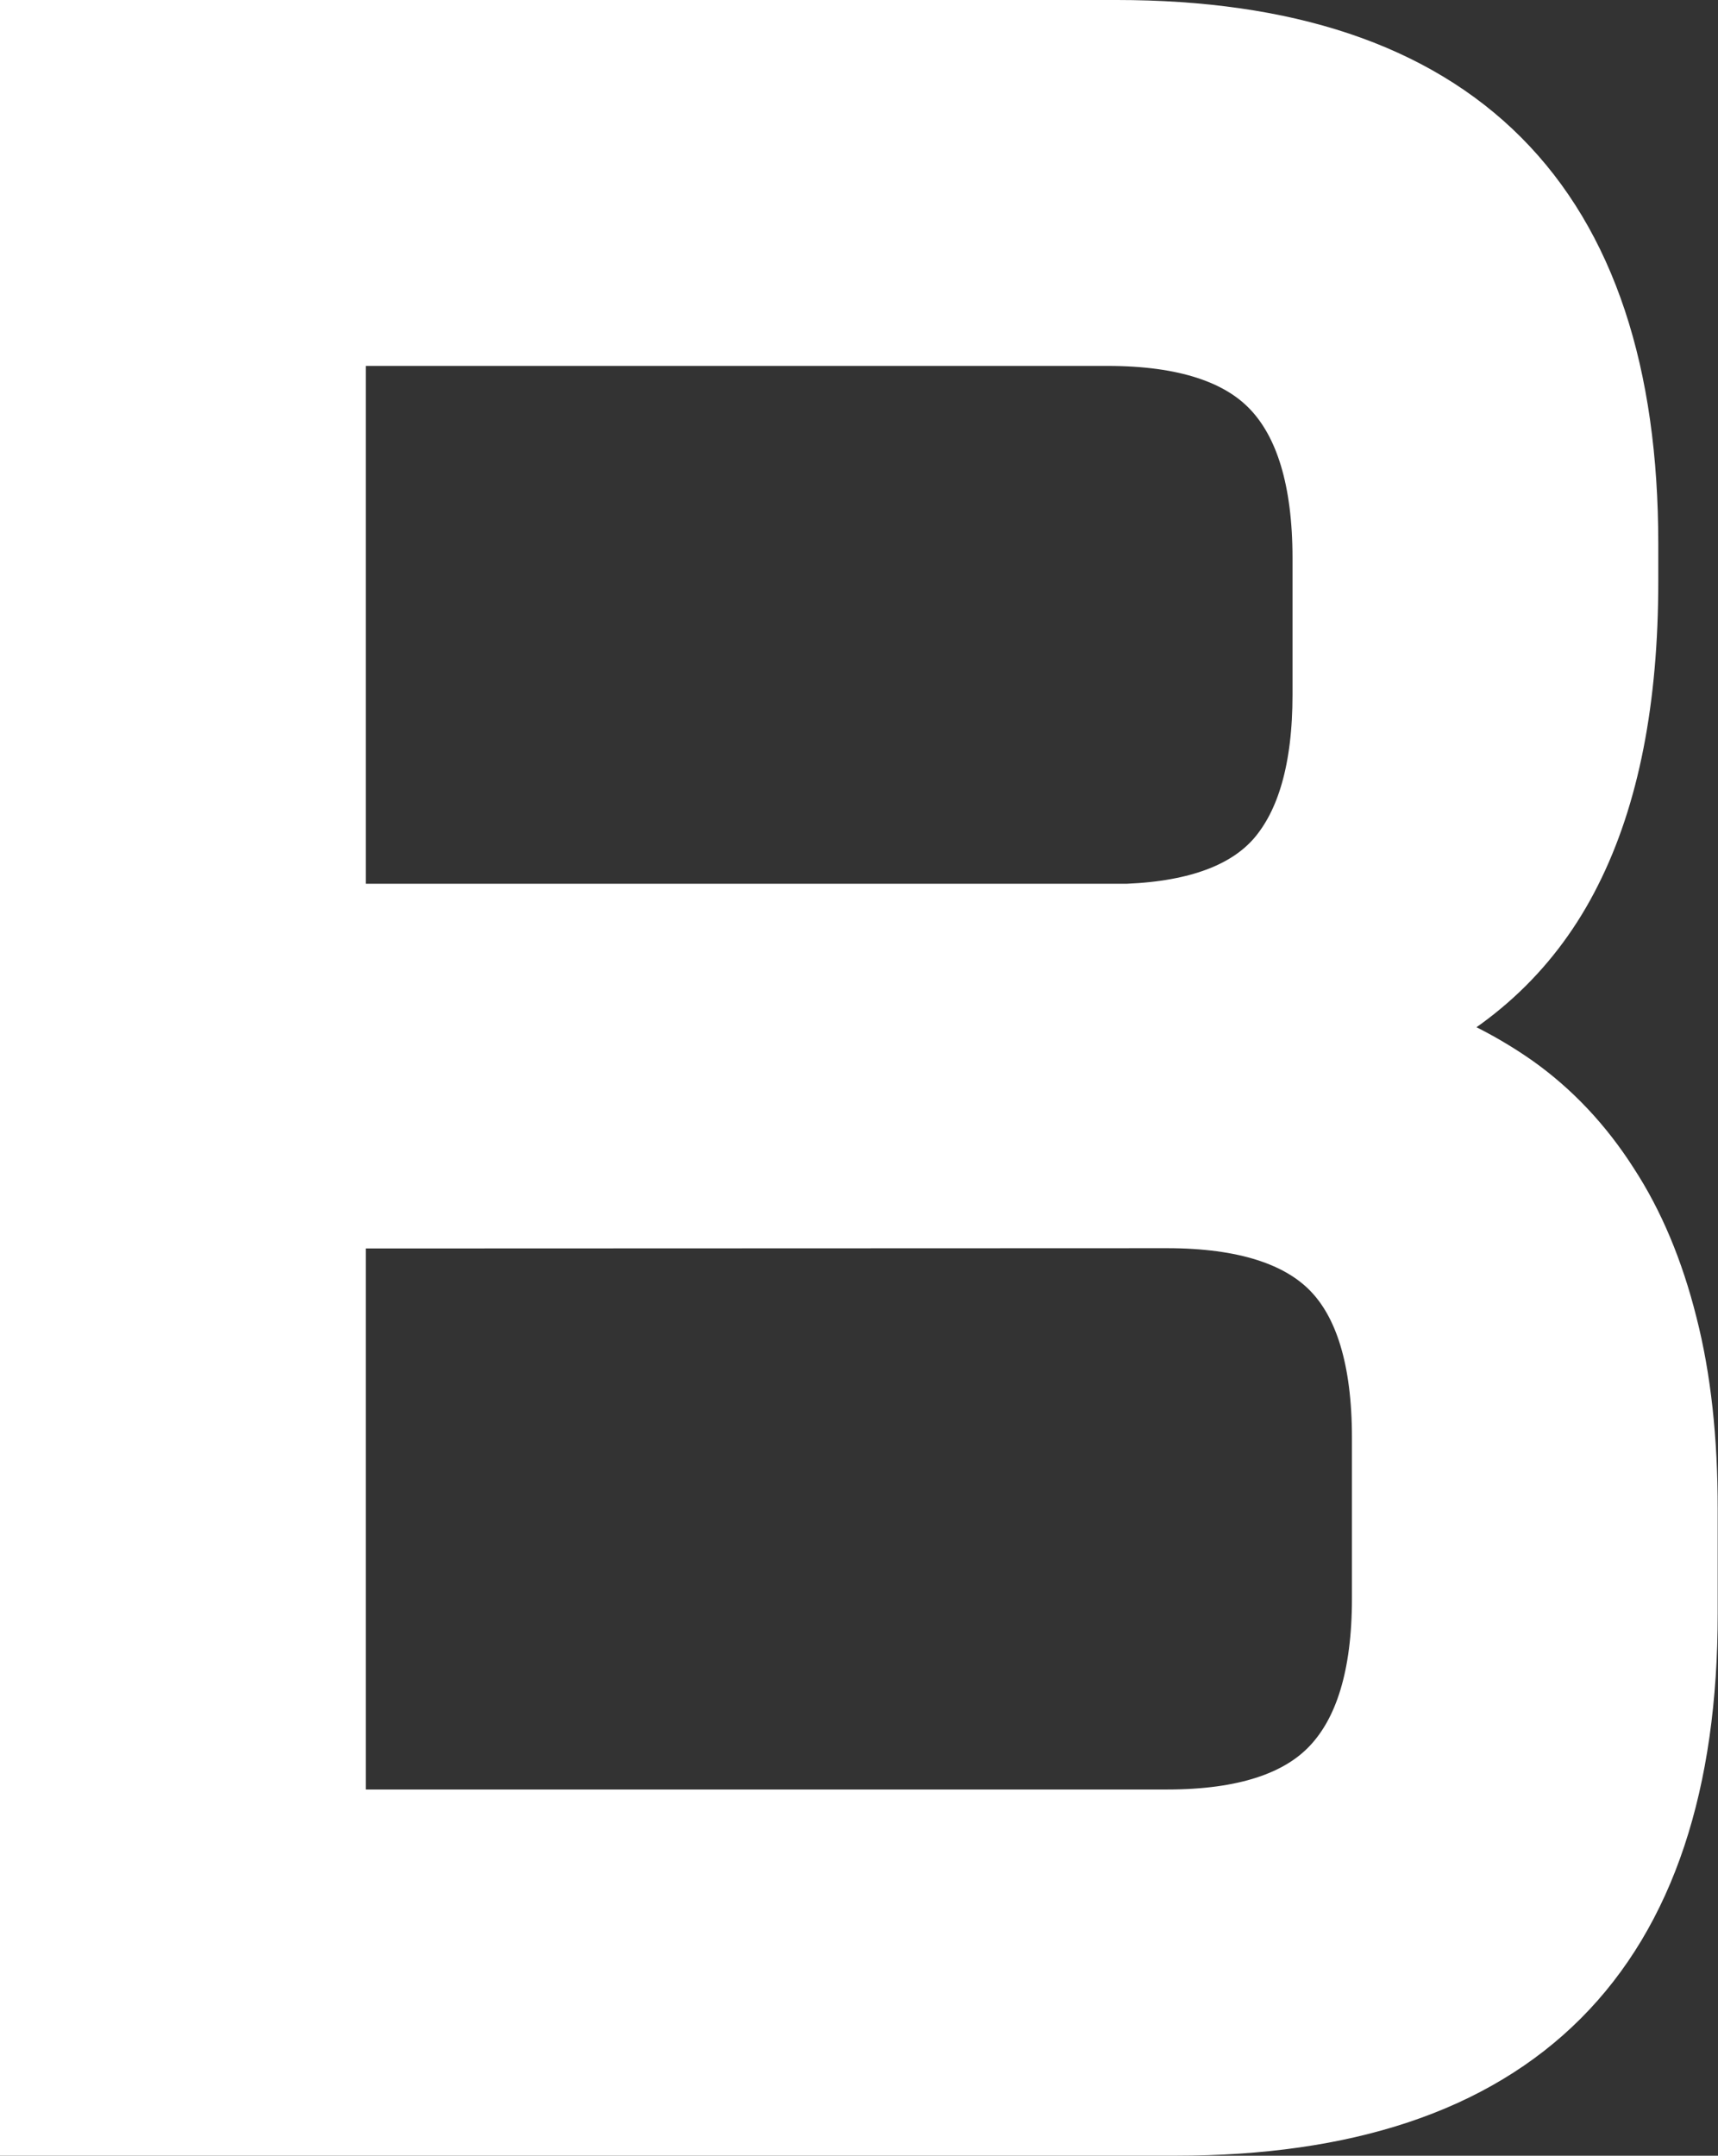 <svg version="1.1" xmlns="http://www.w3.org/2000/svg" xmlns:xlink="http://www.w3.org/1999/xlink" width="5.782" height="7.252" viewBox="0,0,5.782,7.252"><rect x="0" y="0" width="5.782" height="7.252" fill="#333333" stroke="none"/><g transform="translate(-237.109,-172.873)"><g data-paper-data="{&quot;isPaintingLayer&quot;:true}" fill="#ffffff" fill-rule="nonzero" stroke="#ffffff" stroke-width="0.25" stroke-linecap="butt" stroke-linejoin="miter" stroke-miterlimit="10" stroke-dasharray="" stroke-dashoffset="0" style="mix-blend-mode: normal"><path d="M241.794,176.348c0.146,0.046 0.28,0.111 0.4,0.195c0.12,0.085 0.223,0.194 0.308,0.327c0.085,0.13 0.15,0.285 0.195,0.464c0.046,0.179 0.068,0.384 0.068,0.615v0.352c0,1.133 -0.566,1.699 -1.699,1.699h-3.833v-7.002h3.633c1.133,0 1.699,0.568 1.699,1.704v0.127c0,0.394 -0.063,0.716 -0.19,0.967c-0.124,0.247 -0.317,0.431 -0.581,0.552zM238.215,176.948v2.07h2.822c0.264,0 0.454,-0.062 0.571,-0.186c0.117,-0.124 0.176,-0.317 0.176,-0.581v-0.542c0,-0.267 -0.059,-0.461 -0.176,-0.581c-0.117,-0.12 -0.308,-0.181 -0.571,-0.181zM238.215,173.979v1.992h2.69c0.241,-0.01 0.413,-0.075 0.518,-0.195c0.107,-0.124 0.161,-0.312 0.161,-0.566v-0.459c0,-0.267 -0.059,-0.462 -0.176,-0.586c-0.117,-0.124 -0.308,-0.186 -0.571,-0.186z"/></g></g></svg>